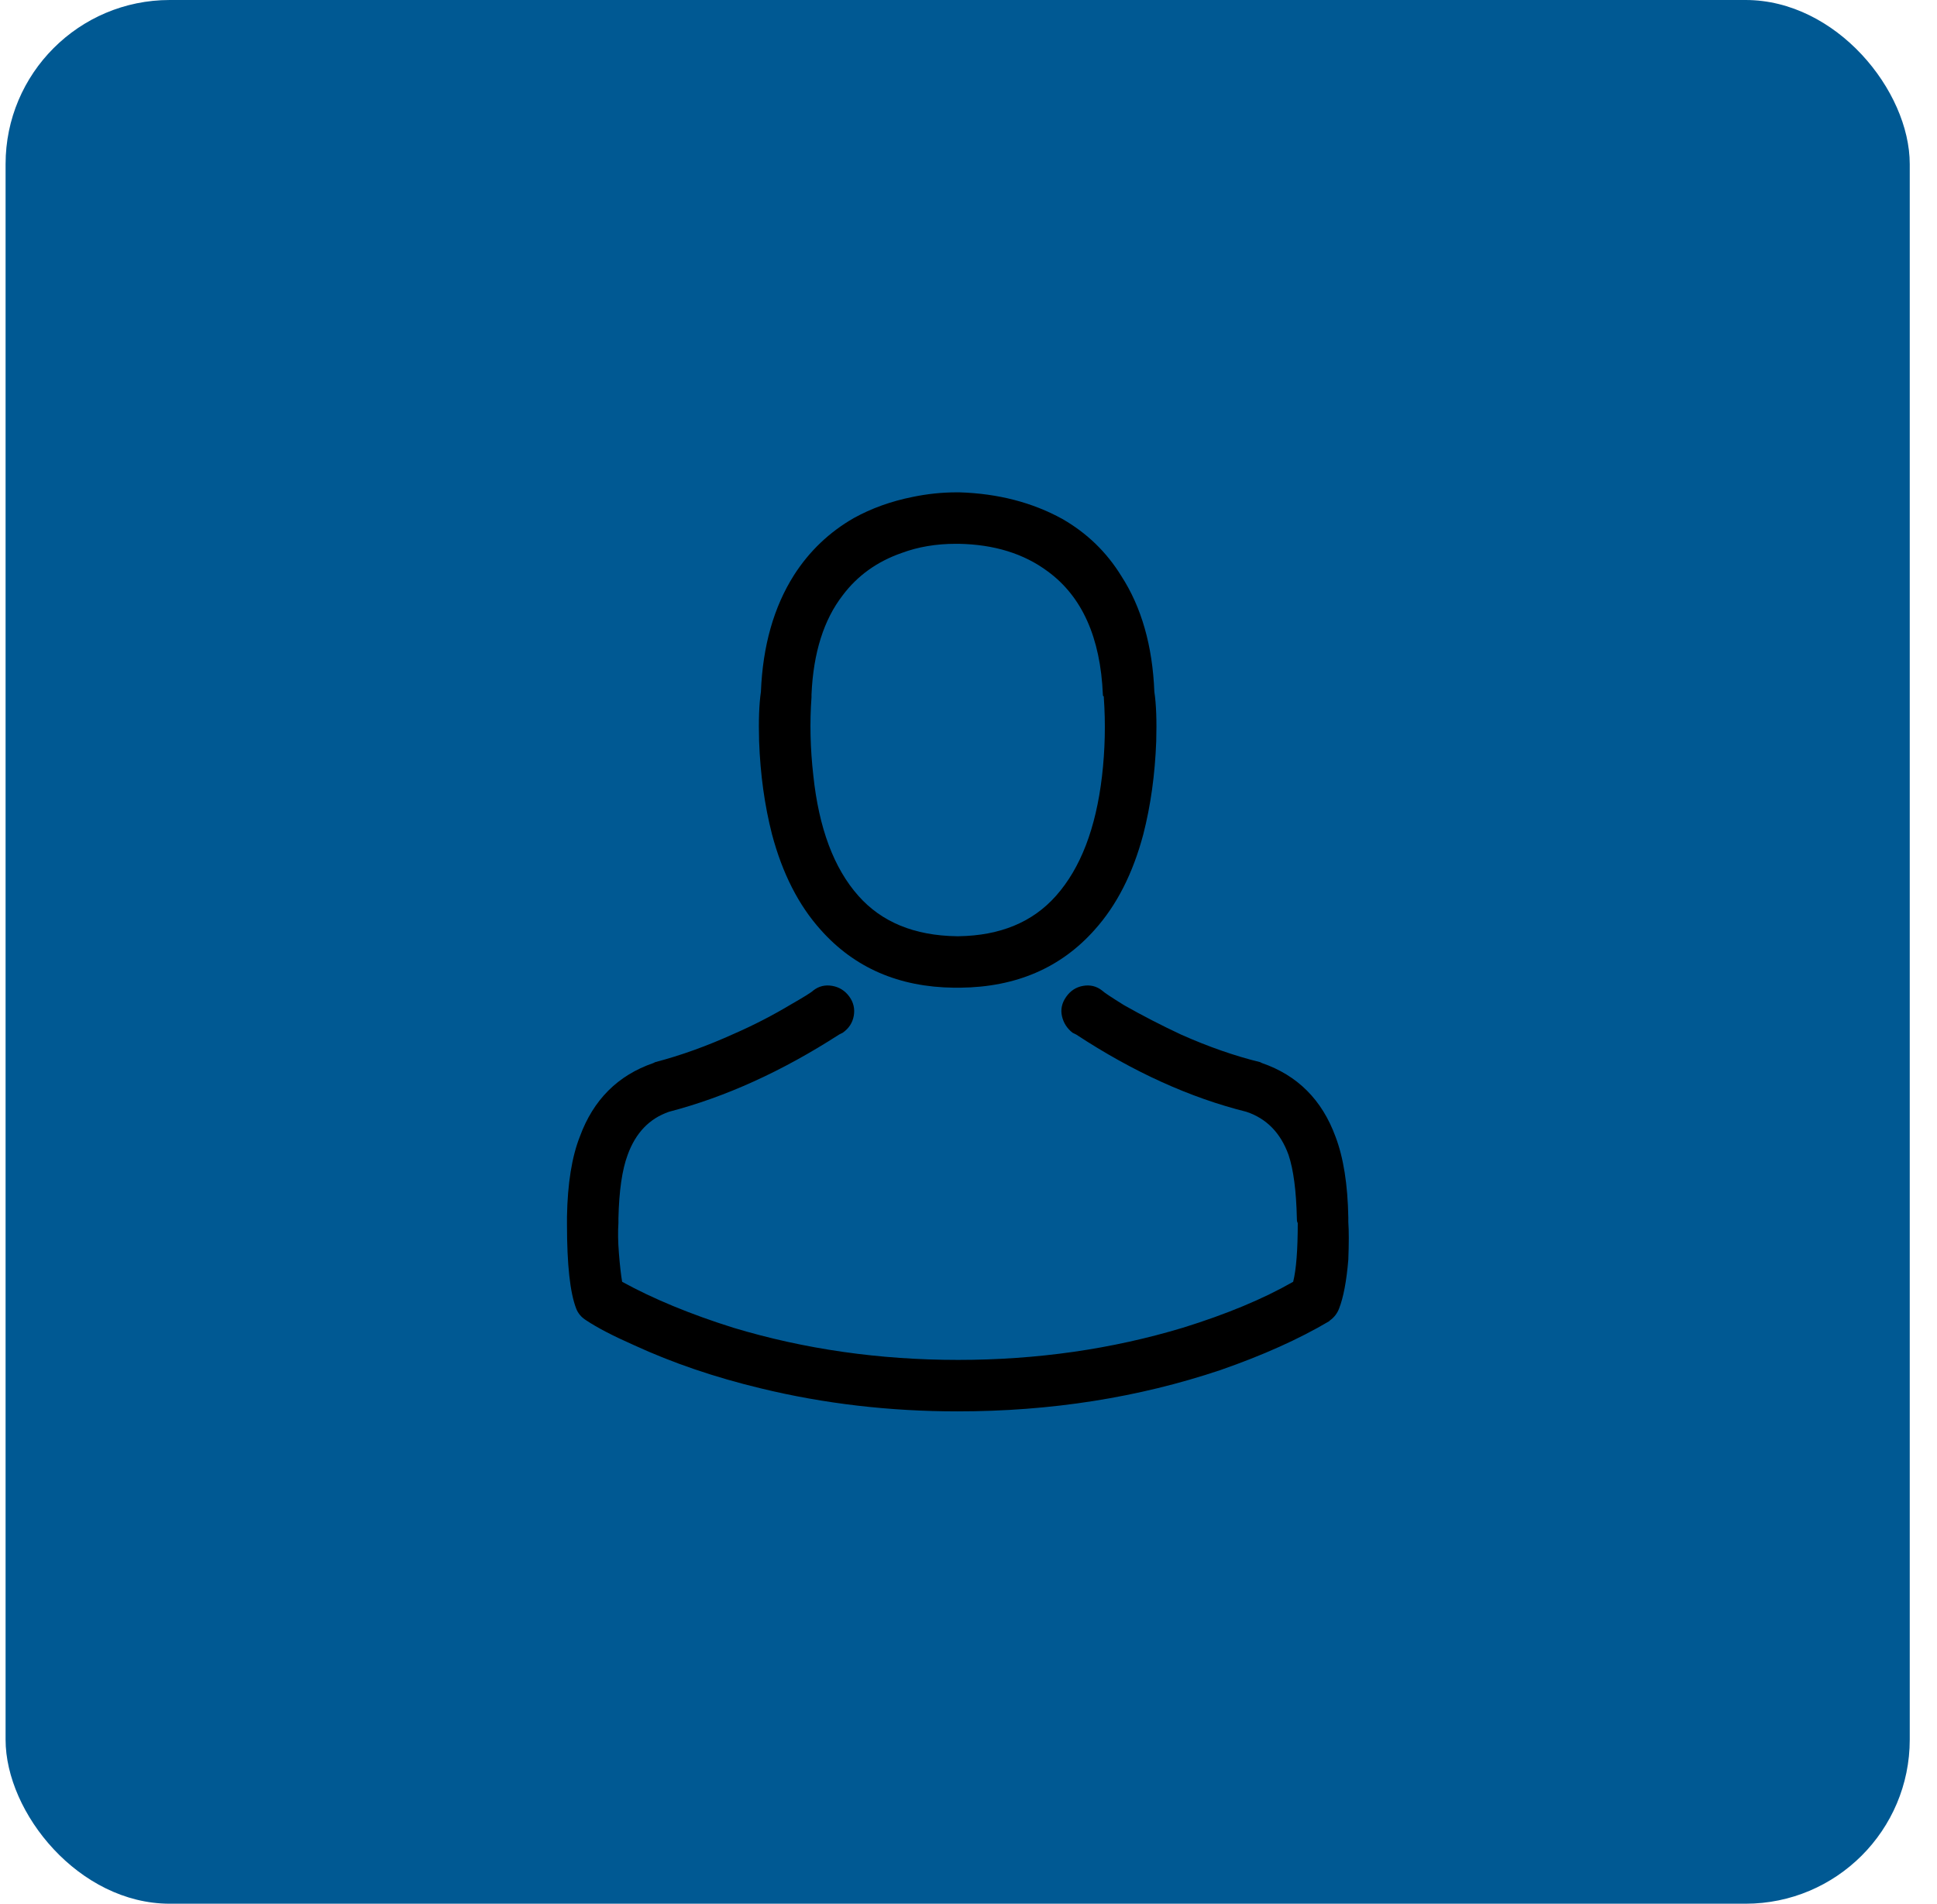 <svg width="59" height="58" viewBox="0 0 59 58" fill="none" xmlns="http://www.w3.org/2000/svg">
<rect x="0.17" width="58" height="58" rx="5" fill="#005993"/>
<g clip-path="url(#clip0_15_121)">
<path d="M29.058 30.092C29.095 30.092 29.132 30.092 29.169 30.092H29.253C30.952 30.073 32.315 29.485 33.342 28.328C34.014 27.581 34.508 26.611 34.825 25.416C35.05 24.539 35.18 23.596 35.218 22.588C35.236 21.953 35.218 21.449 35.161 21.076C35.105 19.676 34.77 18.5 34.154 17.548C33.706 16.82 33.108 16.241 32.361 15.812C31.447 15.308 30.401 15.037 29.226 15H29.142C28.694 15 28.245 15.047 27.797 15.14C27.144 15.271 26.547 15.485 26.006 15.784C25.259 16.213 24.652 16.792 24.186 17.52C23.57 18.491 23.233 19.676 23.177 21.076C23.122 21.449 23.103 21.953 23.122 22.588C23.159 23.596 23.29 24.539 23.514 25.416C23.831 26.611 24.326 27.581 24.997 28.328C26.024 29.485 27.378 30.073 29.058 30.092ZM24.718 21.216C24.718 21.197 24.718 21.179 24.718 21.16C24.773 19.891 25.091 18.883 25.669 18.136C26.117 17.539 26.715 17.109 27.462 16.848C27.965 16.661 28.516 16.568 29.113 16.568H29.198C30.28 16.587 31.186 16.867 31.913 17.408C32.959 18.173 33.519 19.424 33.593 21.16C33.593 21.197 33.603 21.216 33.621 21.216V21.244C33.678 22.047 33.659 22.849 33.566 23.652C33.379 25.239 32.912 26.452 32.166 27.292C31.456 28.095 30.467 28.505 29.198 28.524H29.142C27.854 28.505 26.855 28.095 26.145 27.292C25.399 26.452 24.942 25.229 24.773 23.624C24.68 22.803 24.662 22.009 24.718 21.244V21.216ZM41.069 37.232V37.092C41.051 36.084 40.92 35.263 40.678 34.628C40.267 33.508 39.52 32.761 38.438 32.388L38.382 32.36C37.616 32.173 36.813 31.893 35.974 31.52C35.376 31.24 34.797 30.941 34.237 30.624C33.846 30.381 33.621 30.232 33.566 30.176C33.398 30.045 33.206 29.999 32.992 30.036C32.777 30.073 32.604 30.185 32.474 30.372C32.343 30.559 32.301 30.755 32.347 30.96C32.394 31.165 32.502 31.333 32.669 31.464L32.782 31.52C34.517 32.659 36.244 33.443 37.962 33.872C38.578 34.077 39.007 34.516 39.249 35.188C39.399 35.636 39.483 36.28 39.502 37.12C39.502 37.195 39.511 37.241 39.529 37.26C39.529 38.081 39.483 38.679 39.389 39.052C38.475 39.575 37.355 40.041 36.029 40.452C33.864 41.105 31.582 41.432 29.183 41.432C26.785 41.432 24.503 41.105 22.337 40.452C21.031 40.041 19.901 39.575 18.95 39.052C18.912 38.828 18.88 38.539 18.852 38.184C18.823 37.829 18.819 37.521 18.837 37.26V37.12C18.856 36.28 18.95 35.636 19.117 35.188C19.36 34.516 19.78 34.077 20.378 33.872C22.095 33.424 23.822 32.64 25.558 31.52L25.669 31.464C25.856 31.333 25.968 31.161 26.006 30.946C26.043 30.731 25.996 30.535 25.866 30.358C25.735 30.181 25.562 30.073 25.348 30.036C25.133 29.999 24.942 30.045 24.773 30.176C24.718 30.232 24.494 30.372 24.102 30.596C23.541 30.932 22.963 31.231 22.366 31.492C21.544 31.865 20.741 32.155 19.957 32.36L19.901 32.388C18.819 32.761 18.072 33.508 17.662 34.628C17.419 35.244 17.288 36.056 17.27 37.064V37.316C17.27 38.529 17.363 39.379 17.549 39.864C17.605 40.013 17.708 40.135 17.858 40.228C18.194 40.452 18.679 40.704 19.314 40.984C20.489 41.525 21.777 41.964 23.177 42.3C25.1 42.767 27.098 43 29.169 43C32.007 43 34.676 42.58 37.178 41.74C38.465 41.292 39.567 40.797 40.481 40.256L40.51 40.228C40.64 40.135 40.733 40.013 40.789 39.864C40.92 39.528 41.014 39.033 41.069 38.38C41.088 37.876 41.088 37.493 41.069 37.232Z" fill="black"/>
</g>
<defs>
<clipPath id="clip0_15_121">
<rect width="28" height="28" fill="white" transform="matrix(1 0 0 -1 15.17 43)"/>
</clipPath>
</defs>
</svg>
